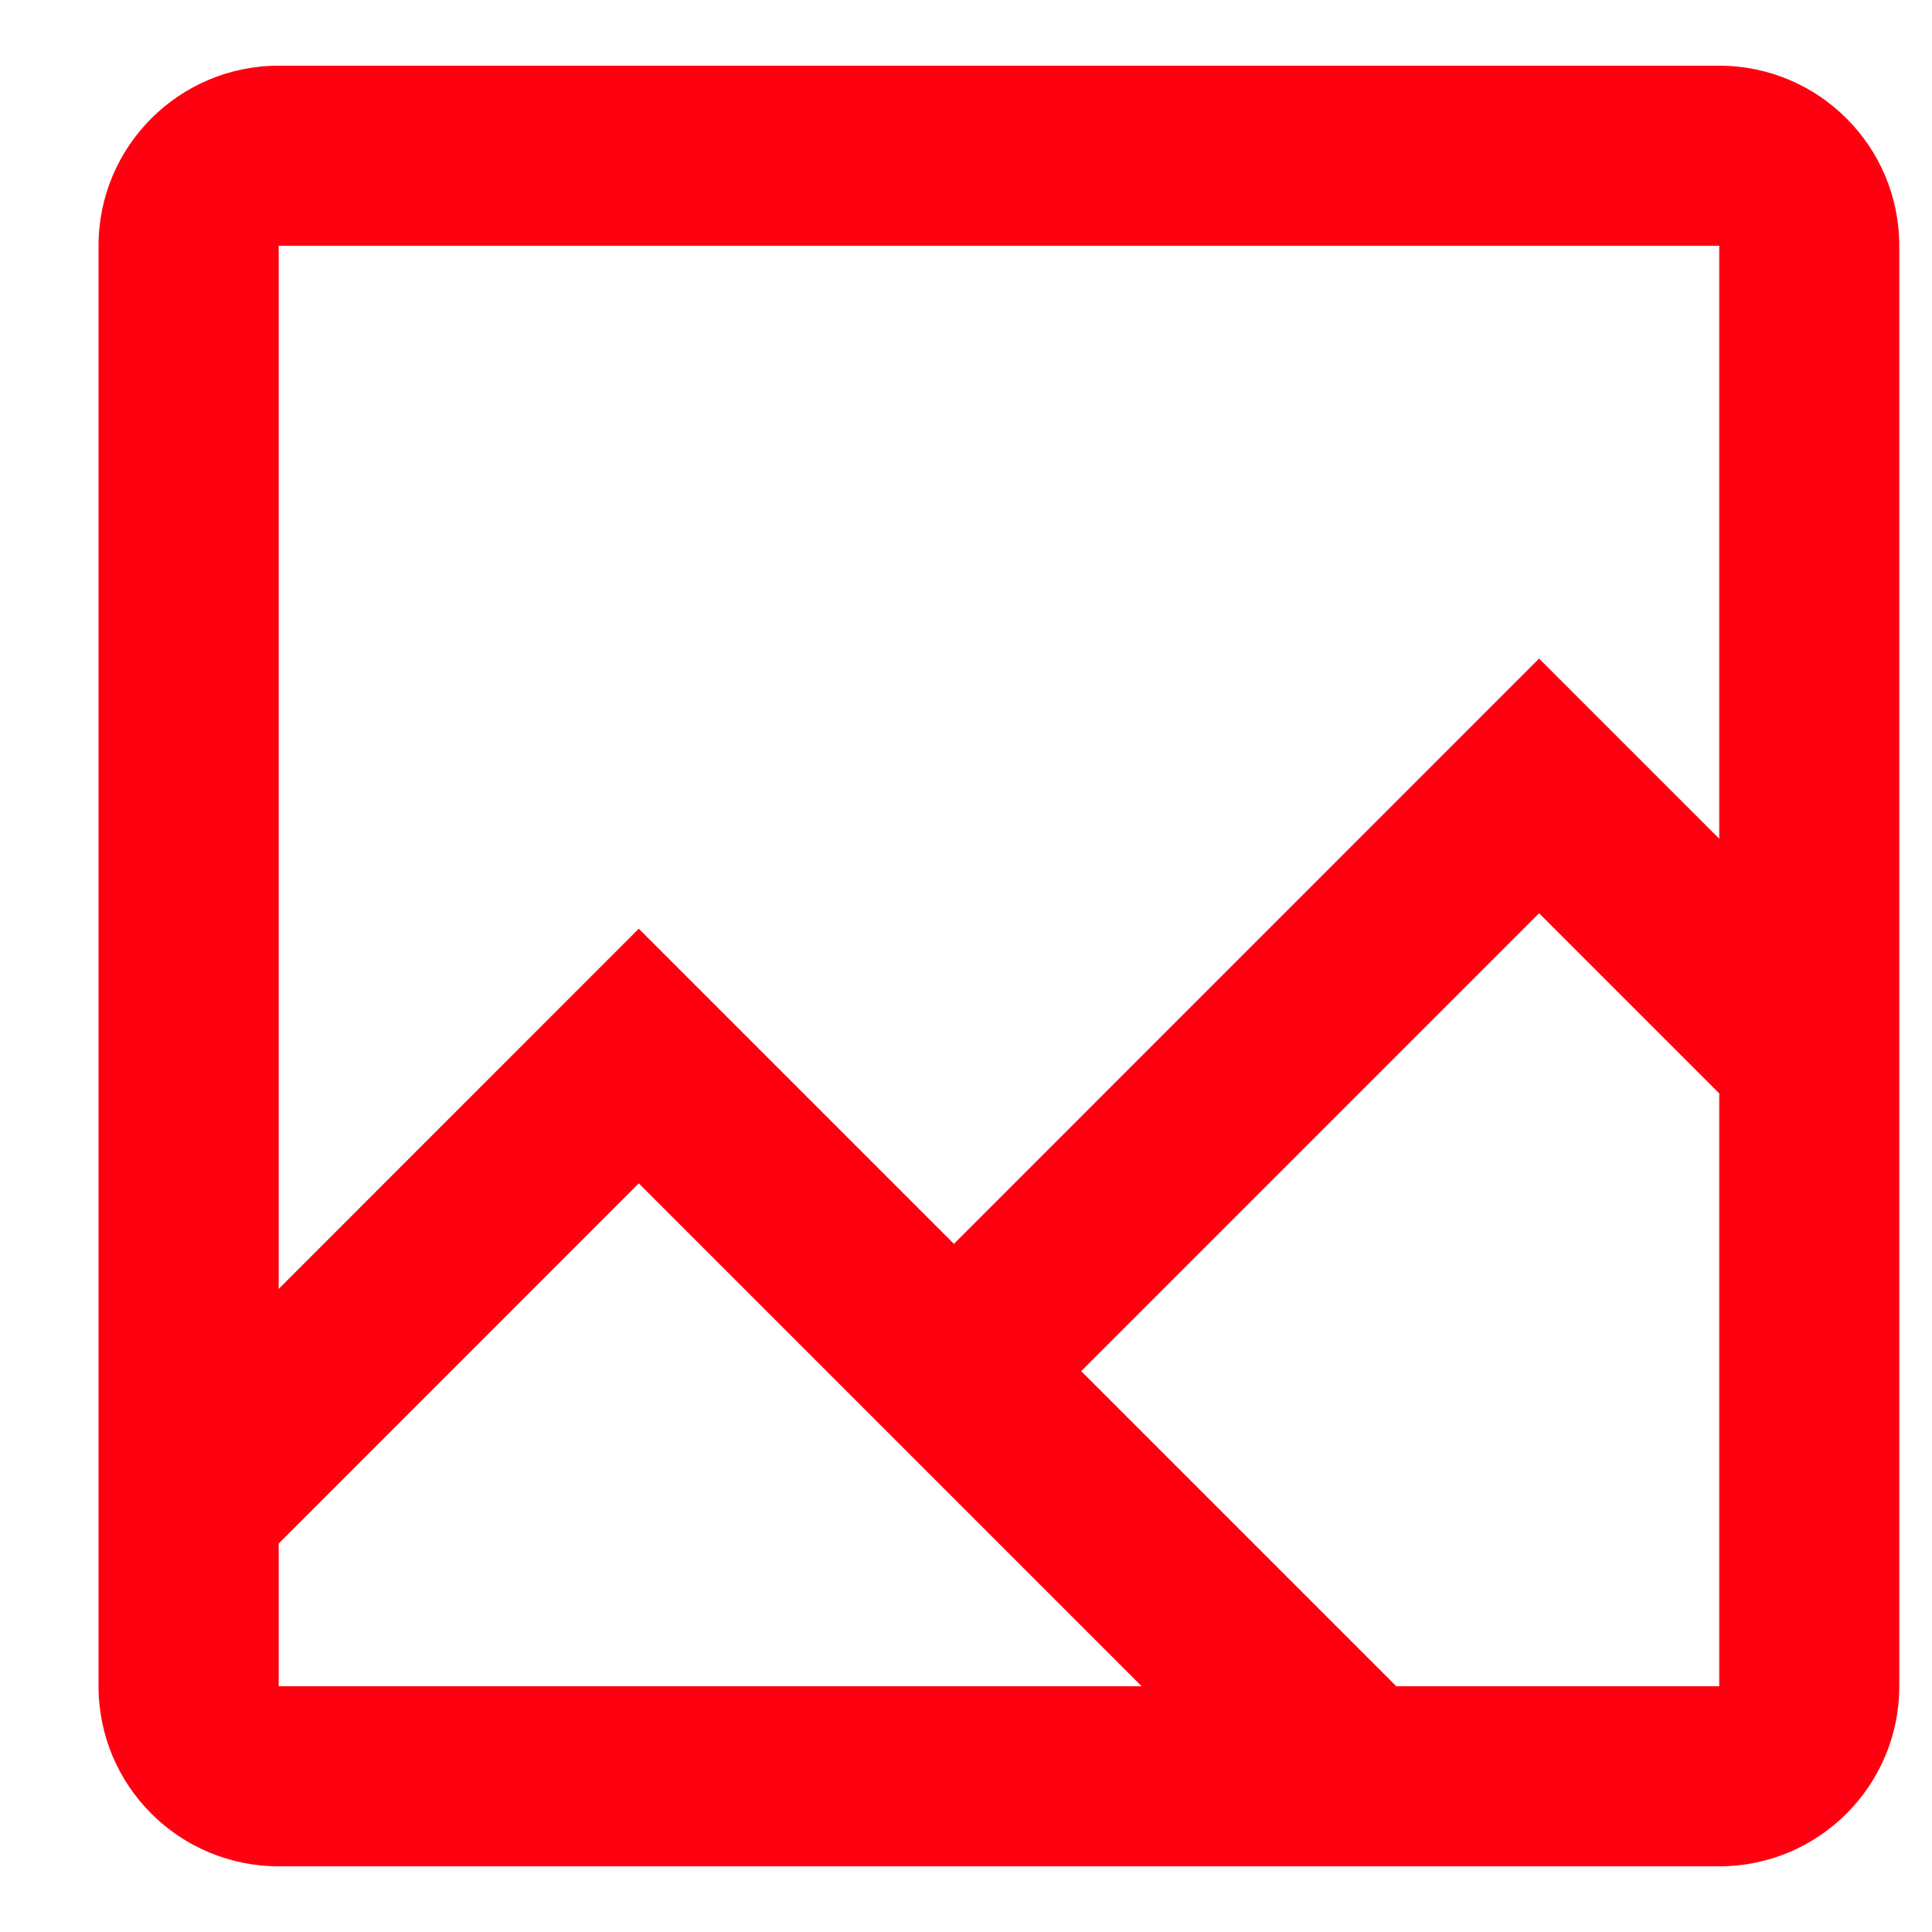 <svg width="16" height="16" viewBox="0 0 16 16" fill="none" xmlns="http://www.w3.org/2000/svg">
<path fill-rule="evenodd" clip-rule="evenodd" d="M14.238 0.544H2.308C1.484 0.544 0.816 1.212 0.816 2.035V13.965C0.816 14.789 1.484 15.456 2.308 15.456H14.238C15.061 15.456 15.729 14.789 15.729 13.965V2.035C15.729 1.212 15.061 0.544 14.238 0.544ZM2.308 10.674V2.035H14.238V6.946L12.746 5.454L7.9 10.301L5.29 7.691L2.308 10.674ZM2.308 12.783V13.965H9.455L5.29 9.8L2.308 12.783ZM11.564 13.965H14.238V9.055L12.746 7.563L8.954 11.355L11.564 13.965Z" fill="#FF0010"/>
</svg>
